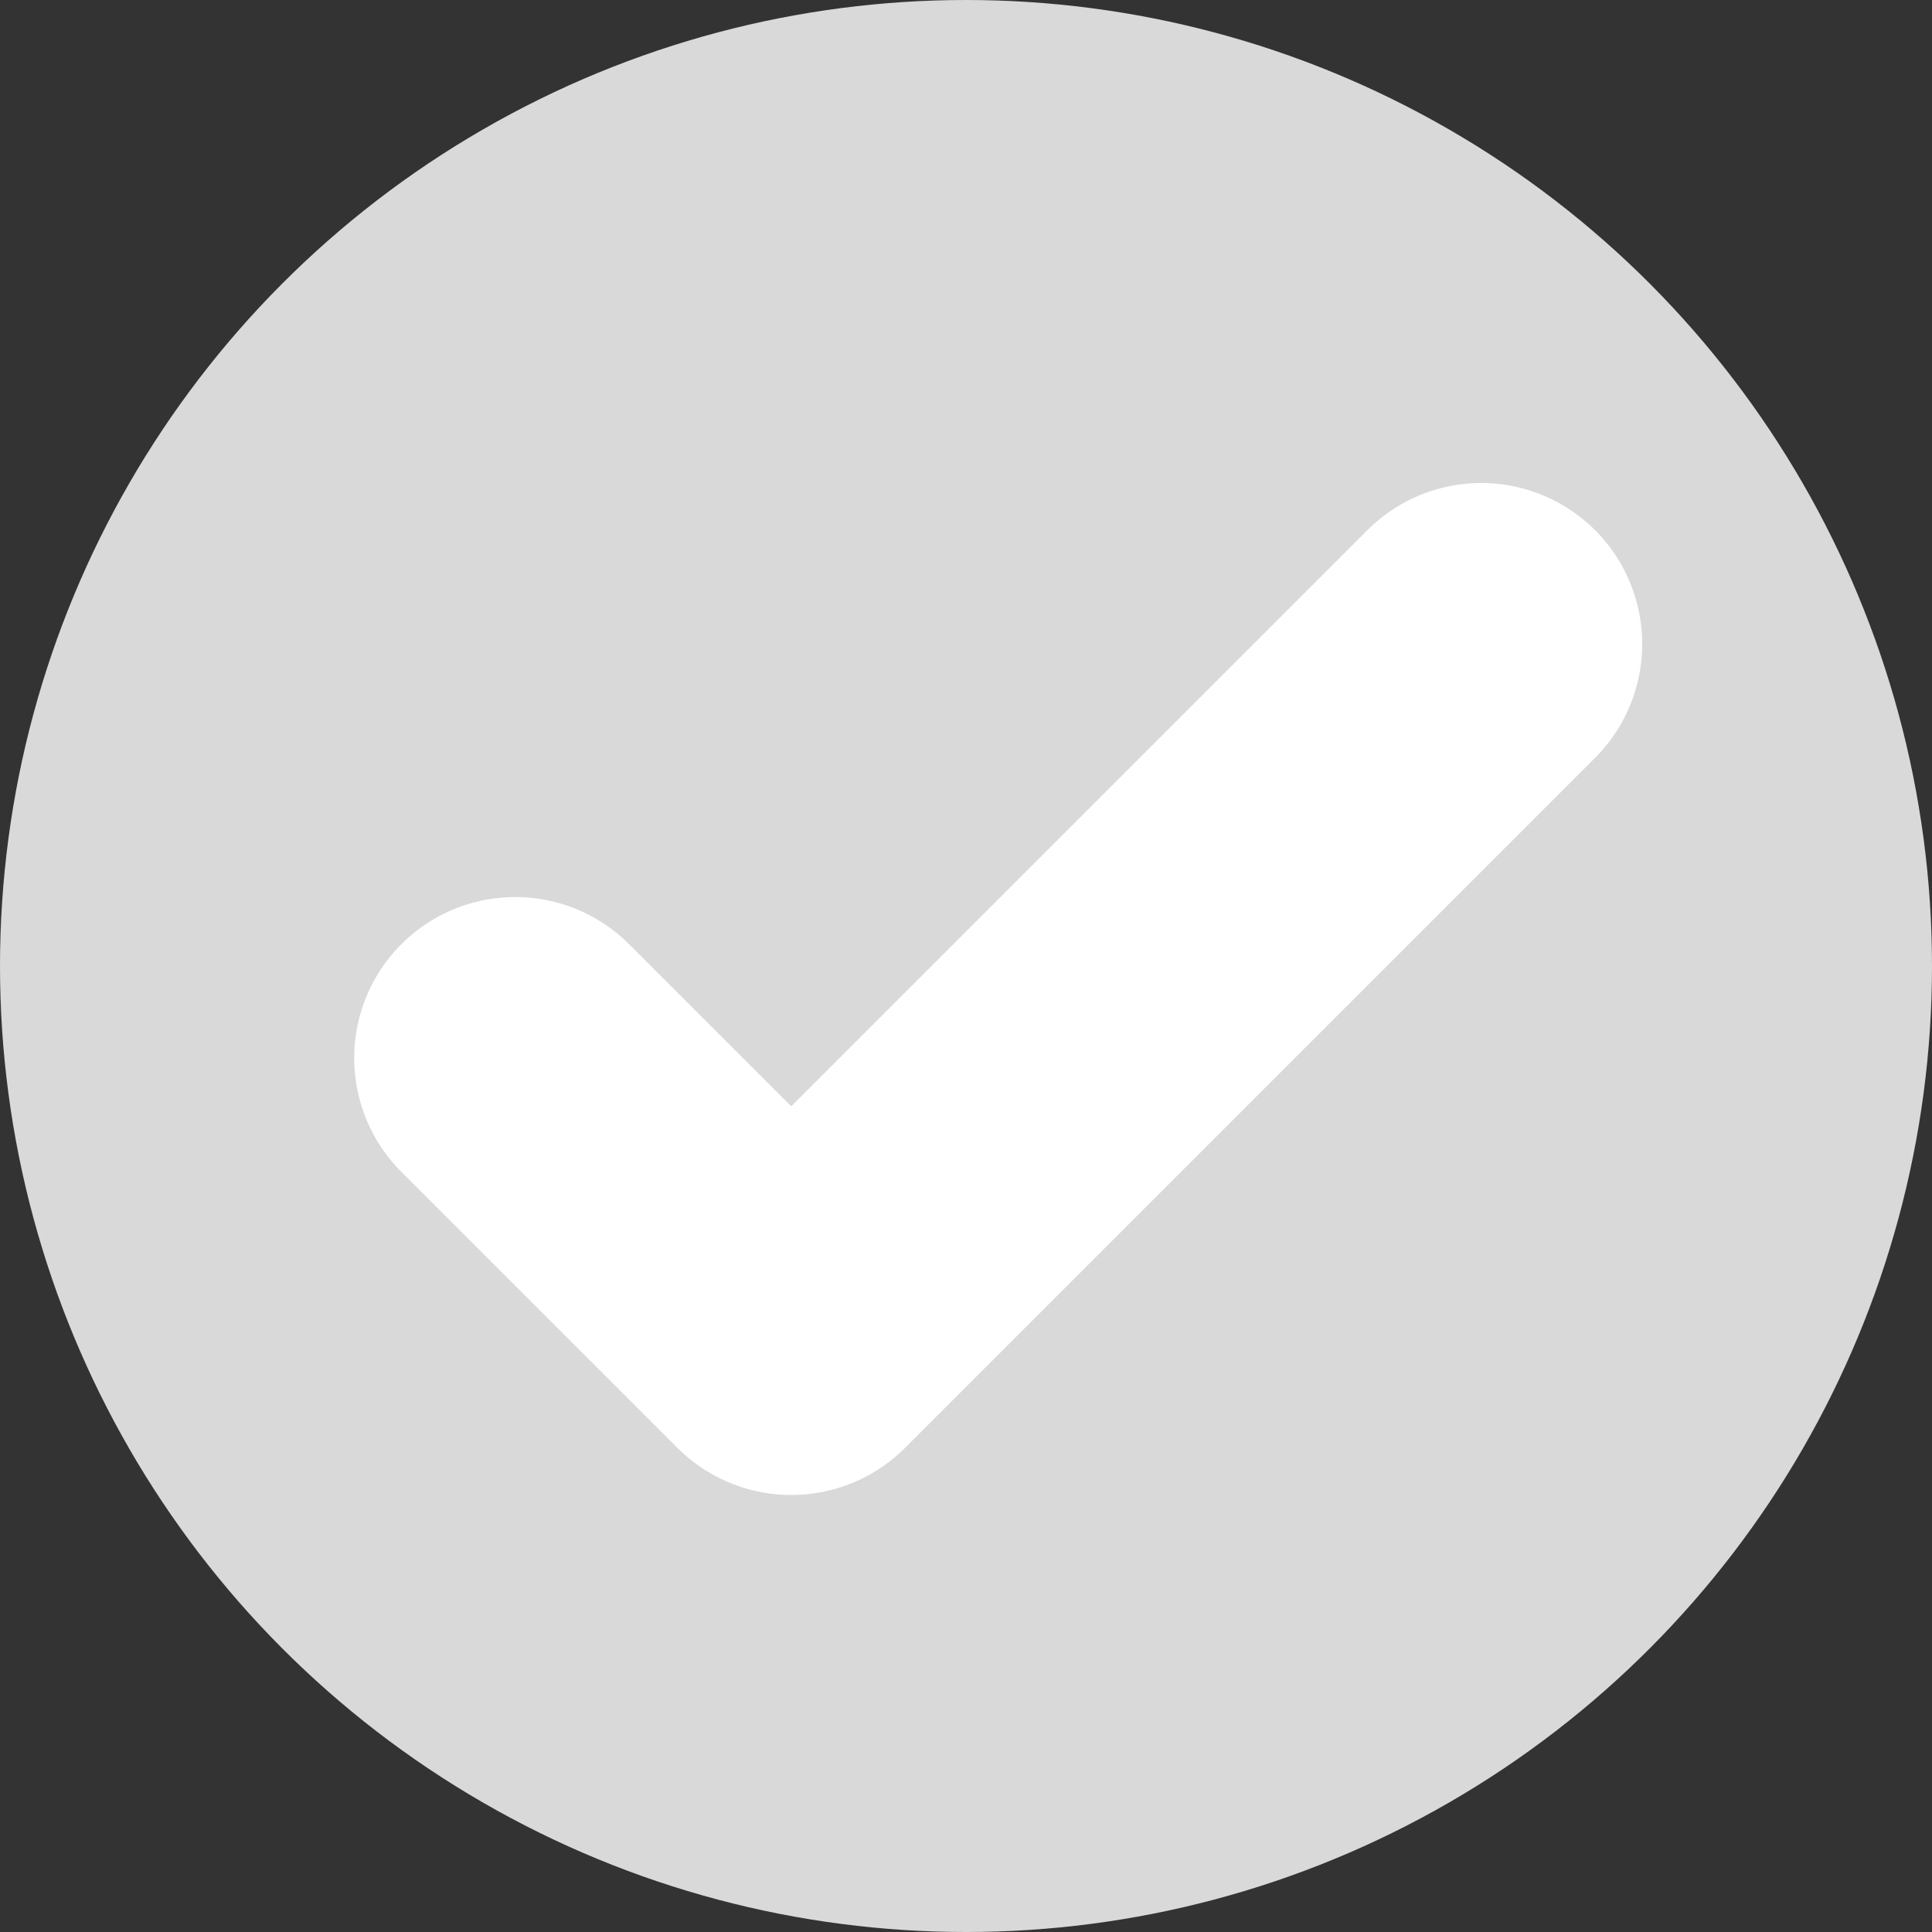 <svg width="30" height="30" viewBox="0 0 30 30" fill="none" xmlns="http://www.w3.org/2000/svg">
<rect x="0" y="0" width="30" height="30" fill="#333333" stroke="none"/>
<circle cx="15" cy="15" r="15" fill="#D9D9D9"/>
<path d="M8 16.429L12.286 20.714L23 10" stroke="white" stroke-width="5" stroke-linecap="round" stroke-linejoin="round"/>
</svg>
